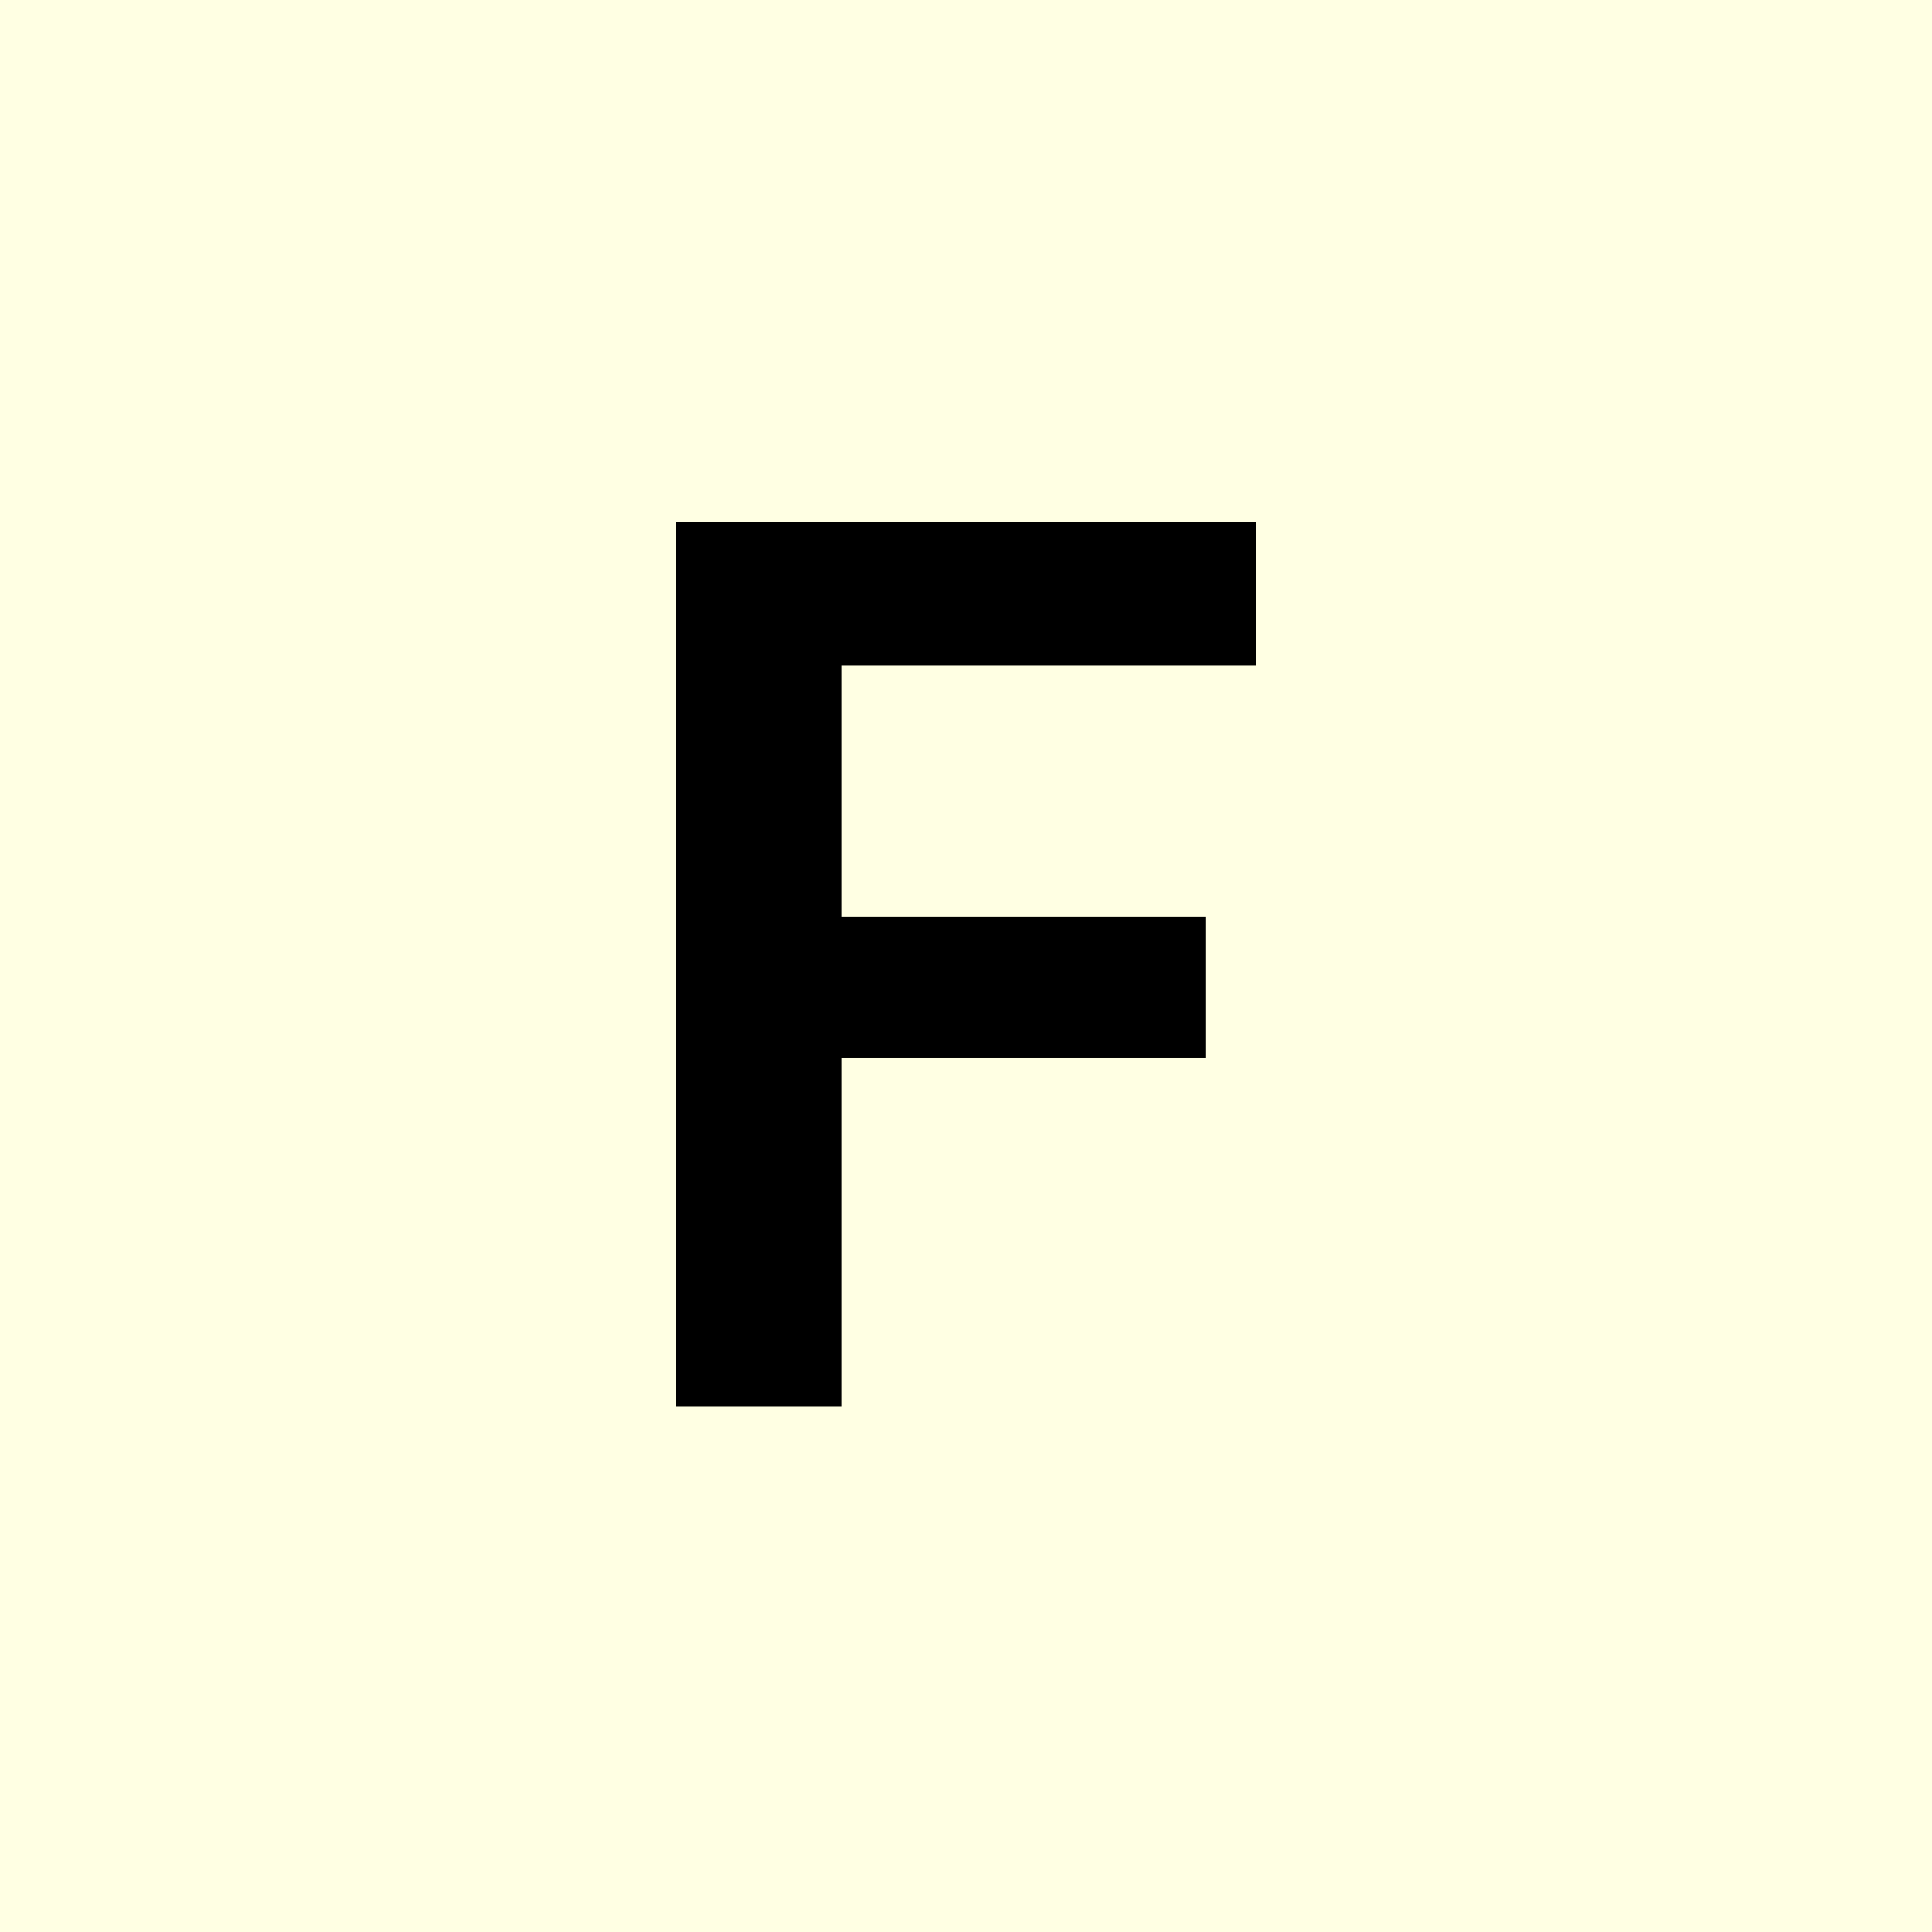 <svg xmlns="http://www.w3.org/2000/svg" width="200" height="200"><g fill="none" fill-rule="evenodd"><path fill="#FFFFE3" d="M0 0h200v200H0z"/><path fill="#000" d="M87.09 68.916V94.87h37.693v14.648H87.09v36.12H70V54h60v14.916z"/></g></svg>